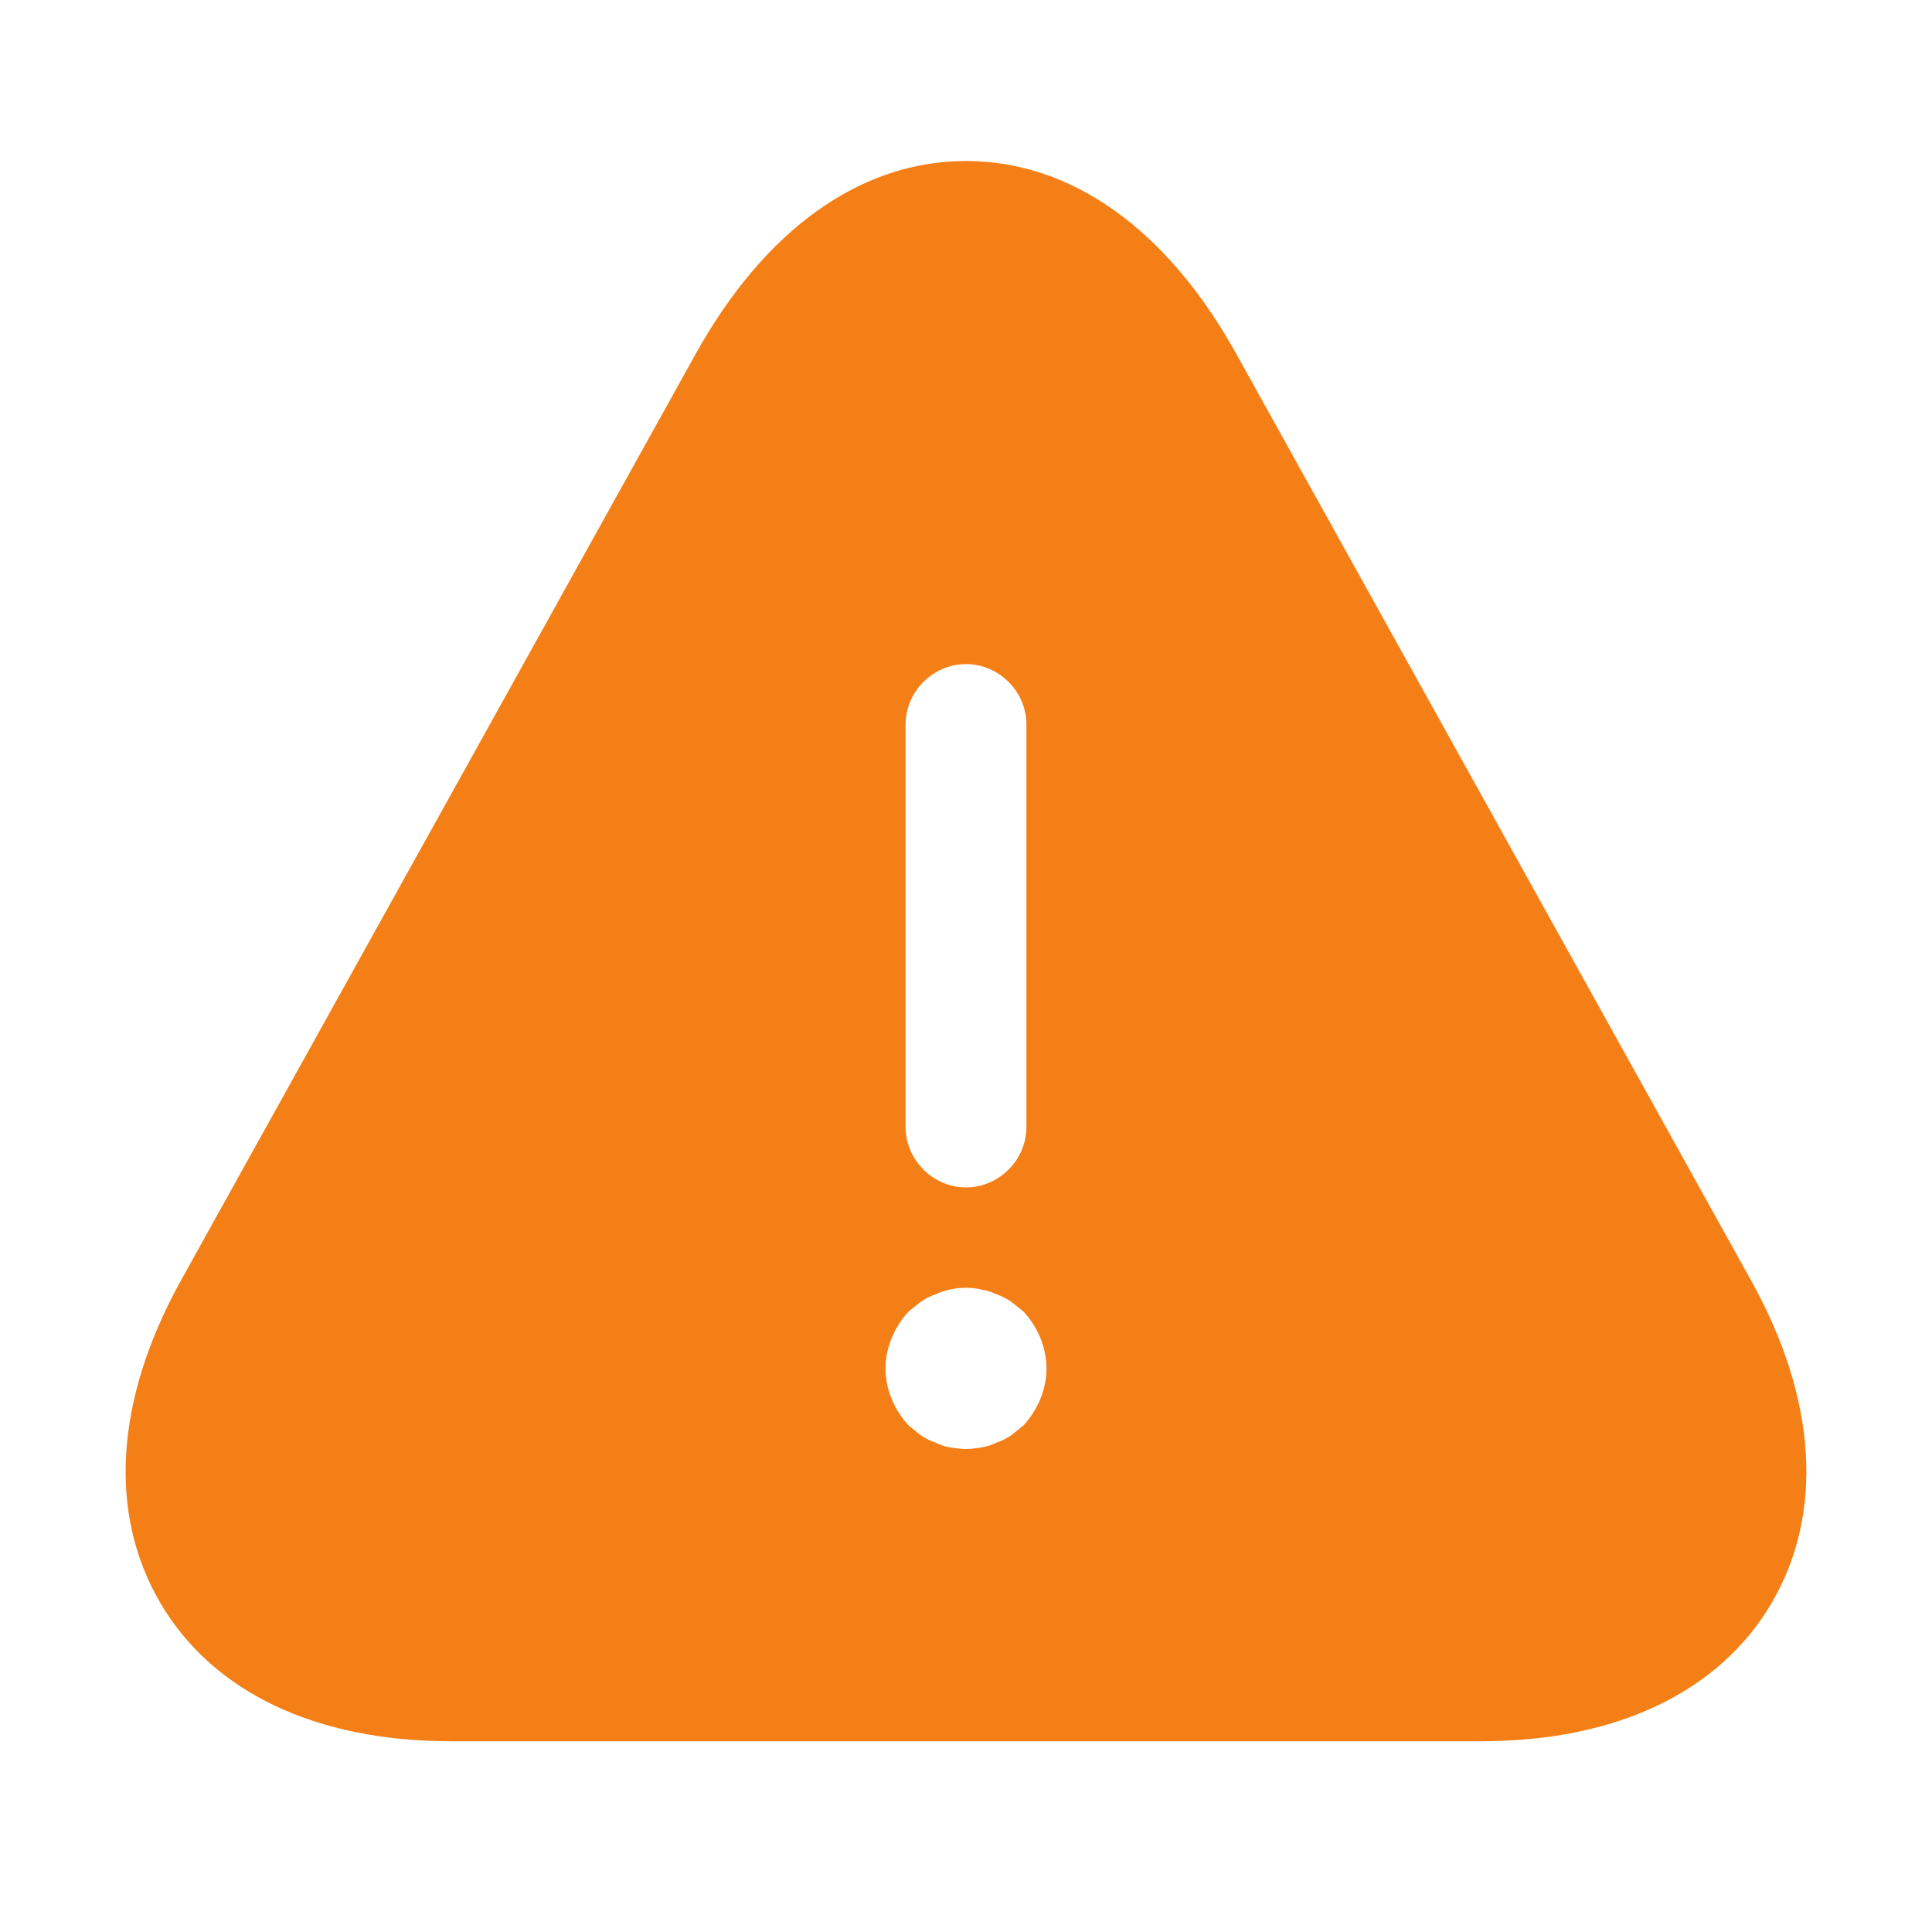 <svg width="15" height="15" viewBox="0 0 15 15" fill="none" xmlns="http://www.w3.org/2000/svg">
<path d="M13.6 9.95L9.6 2.75C9.063 1.781 8.319 1.25 7.5 1.25C6.681 1.25 5.938 1.781 5.4 2.75L1.4 9.95C0.894 10.869 0.838 11.75 1.244 12.444C1.65 13.137 2.45 13.519 3.5 13.519H11.5C12.55 13.519 13.35 13.137 13.756 12.444C14.162 11.75 14.106 10.863 13.6 9.95ZM7.031 5.625C7.031 5.369 7.244 5.156 7.5 5.156C7.756 5.156 7.969 5.369 7.969 5.625V8.75C7.969 9.006 7.756 9.219 7.5 9.219C7.244 9.219 7.031 9.006 7.031 8.75V5.625ZM7.944 11.069C7.913 11.094 7.881 11.119 7.85 11.144C7.813 11.169 7.775 11.188 7.738 11.2C7.7 11.219 7.663 11.231 7.619 11.238C7.581 11.244 7.538 11.25 7.5 11.25C7.463 11.25 7.419 11.244 7.375 11.238C7.338 11.231 7.3 11.219 7.263 11.2C7.225 11.188 7.188 11.169 7.15 11.144C7.119 11.119 7.088 11.094 7.056 11.069C6.944 10.95 6.875 10.787 6.875 10.625C6.875 10.463 6.944 10.3 7.056 10.181C7.088 10.156 7.119 10.131 7.15 10.106C7.188 10.081 7.225 10.062 7.263 10.05C7.3 10.031 7.338 10.019 7.375 10.012C7.456 9.994 7.544 9.994 7.619 10.012C7.663 10.019 7.7 10.031 7.738 10.05C7.775 10.062 7.813 10.081 7.85 10.106C7.881 10.131 7.913 10.156 7.944 10.181C8.056 10.3 8.125 10.463 8.125 10.625C8.125 10.787 8.056 10.95 7.944 11.069Z" fill="#F57F17"/>
</svg>
